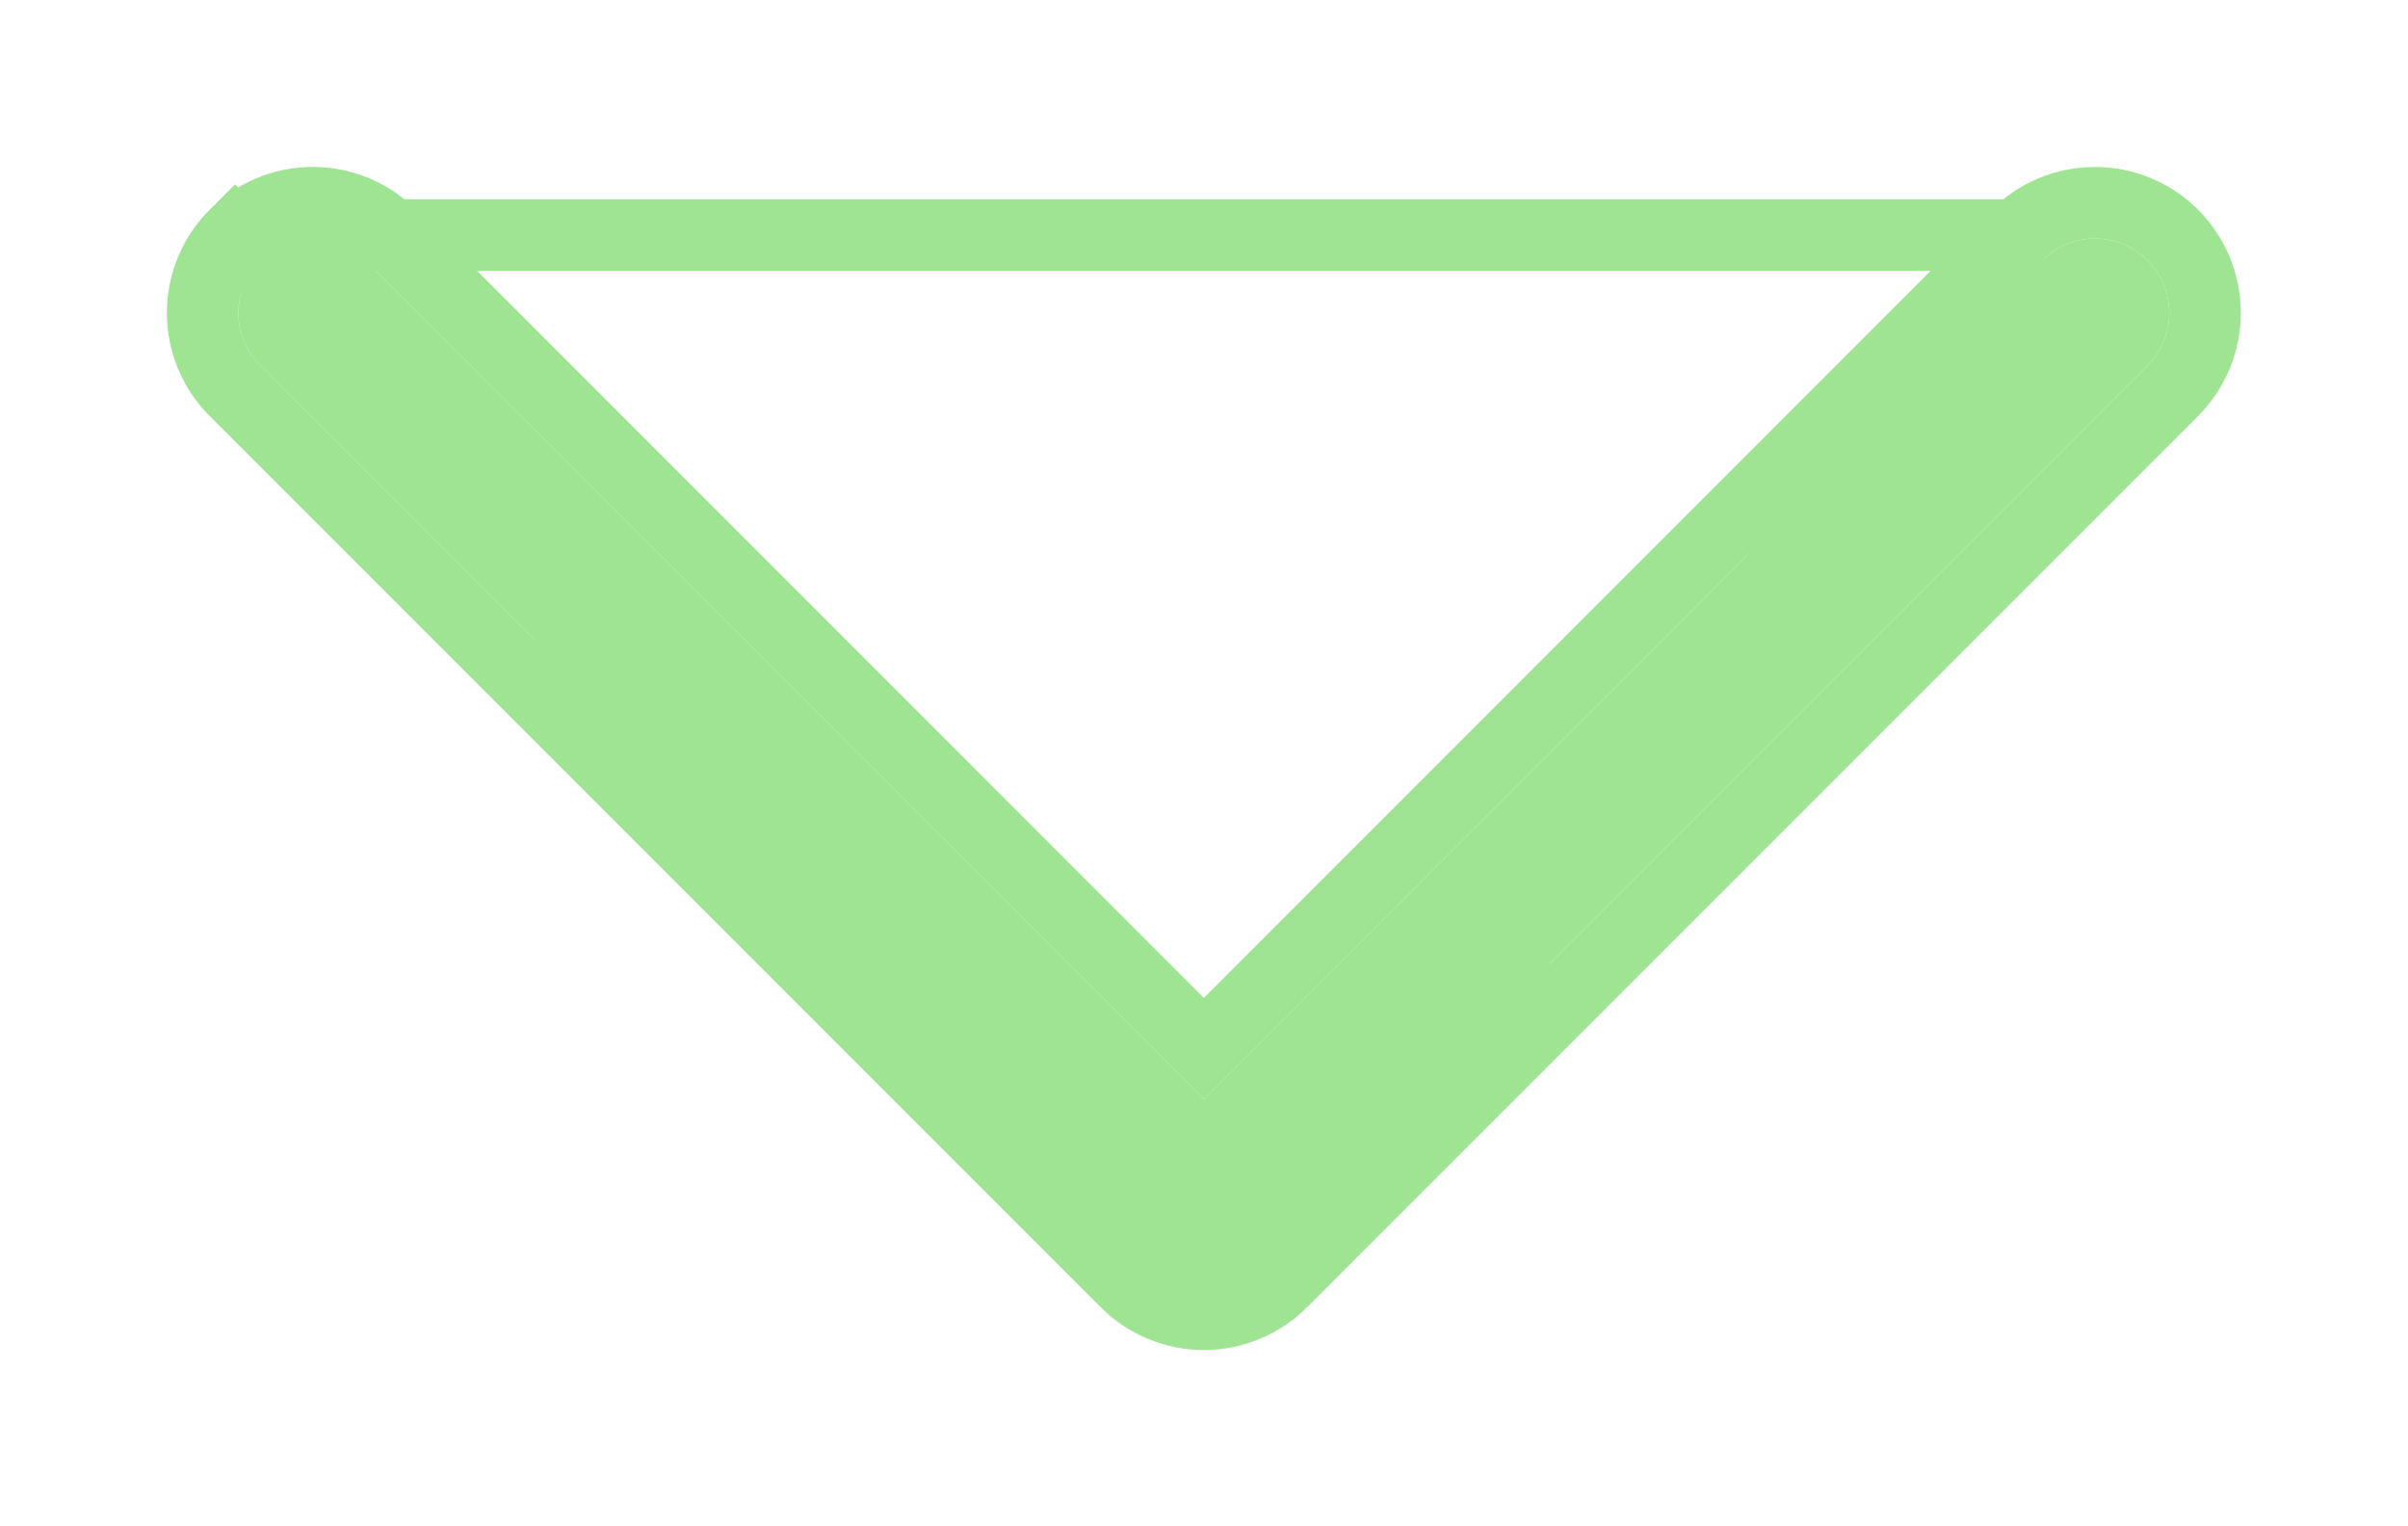 <?xml version="1.0" encoding="UTF-8" standalone="no"?><svg width='101' height='64' viewBox='0 0 101 64' fill='none' xmlns='http://www.w3.org/2000/svg'>
<g filter='url(#filter0_d_54_1953)'>
<path fill-rule='evenodd' clip-rule='evenodd' d='M10.915 3.915C11.204 3.625 11.548 3.395 11.926 3.238C12.305 3.081 12.71 3 13.12 3C13.53 3 13.935 3.081 14.314 3.238C14.692 3.395 15.036 3.625 15.325 3.915L50.494 39.09L85.663 3.915C85.953 3.625 86.296 3.396 86.675 3.239C87.053 3.082 87.459 3.002 87.868 3.002C88.278 3.002 88.683 3.082 89.062 3.239C89.44 3.396 89.784 3.625 90.073 3.915C90.363 4.205 90.593 4.548 90.749 4.927C90.906 5.305 90.987 5.711 90.987 6.12C90.987 6.53 90.906 6.935 90.749 7.313C90.593 7.692 90.363 8.036 90.073 8.325L52.699 45.699C52.41 45.989 52.066 46.219 51.688 46.376C51.309 46.533 50.904 46.614 50.494 46.614C50.084 46.614 49.679 46.533 49.3 46.376C48.922 46.219 48.578 45.989 48.289 45.699L10.915 8.325C10.625 8.036 10.395 7.692 10.238 7.314C10.081 6.935 10 6.53 10 6.12C10 5.71 10.081 5.305 10.238 4.926C10.395 4.548 10.625 4.204 10.915 3.915Z' fill='#9EE493'/>
<path d='M84.602 2.854L84.603 2.854C85.031 2.425 85.54 2.085 86.101 1.853C86.661 1.621 87.262 1.502 87.868 1.502C88.475 1.502 89.075 1.621 89.636 1.853C90.196 2.085 90.705 2.425 91.134 2.854C91.563 3.283 91.903 3.792 92.135 4.353C92.367 4.913 92.487 5.514 92.487 6.12C92.487 6.727 92.367 7.327 92.135 7.887C91.903 8.448 91.563 8.957 91.134 9.386L53.761 46.759L84.602 2.854ZM84.602 2.854L50.494 36.969L16.387 2.856C16.387 2.855 16.387 2.855 16.386 2.855C15.958 2.425 15.449 2.085 14.889 1.852C14.328 1.62 13.727 1.5 13.12 1.5C12.513 1.5 11.912 1.62 11.351 1.852C10.791 2.085 10.282 2.426 9.853 2.856M84.602 2.854L9.853 2.856M9.853 2.856L10.915 3.915M9.853 2.856L10.915 3.915M10.915 3.915L9.856 2.853C9.426 3.282 9.085 3.791 8.852 4.351C8.62 4.912 8.5 5.513 8.5 6.12C8.5 6.727 8.62 7.328 8.852 7.889C9.085 8.449 9.426 8.958 9.855 9.386C9.855 9.387 9.855 9.387 9.856 9.387L47.227 46.759L10.915 3.915ZM52.263 47.762C52.823 47.529 53.331 47.189 53.76 46.76H47.228C47.657 47.189 48.166 47.529 48.726 47.762C49.286 47.995 49.887 48.114 50.494 48.114C51.101 48.114 51.702 47.995 52.263 47.762Z' stroke='#9EE493' stroke-width='3'/>
</g>
<defs>
<filter id='filter0_d_54_1953' x='0' y='0' width='100.987' height='63.614' filterUnits='userSpaceOnUse' color-interpolation-filters='sRGB'>
<feFlood flood-opacity='0' result='BackgroundImageFix'/>
<feColorMatrix in='SourceAlpha' type='matrix' values='0 0 0 0 0 0 0 0 0 0 0 0 0 0 0 0 0 0 127 0' result='hardAlpha'/>
<feOffset dy='7'/>
<feGaussianBlur stdDeviation='3.5'/>
<feComposite in2='hardAlpha' operator='out'/>
<feColorMatrix type='matrix' values='0 0 0 0 0 0 0 0 0 0 0 0 0 0 0 0 0 0 0.25 0'/>
<feBlend mode='normal' in2='BackgroundImageFix' result='effect1_dropShadow_54_1953'/>
<feBlend mode='normal' in='SourceGraphic' in2='effect1_dropShadow_54_1953' result='shape'/>
</filter>
</defs>
</svg>
